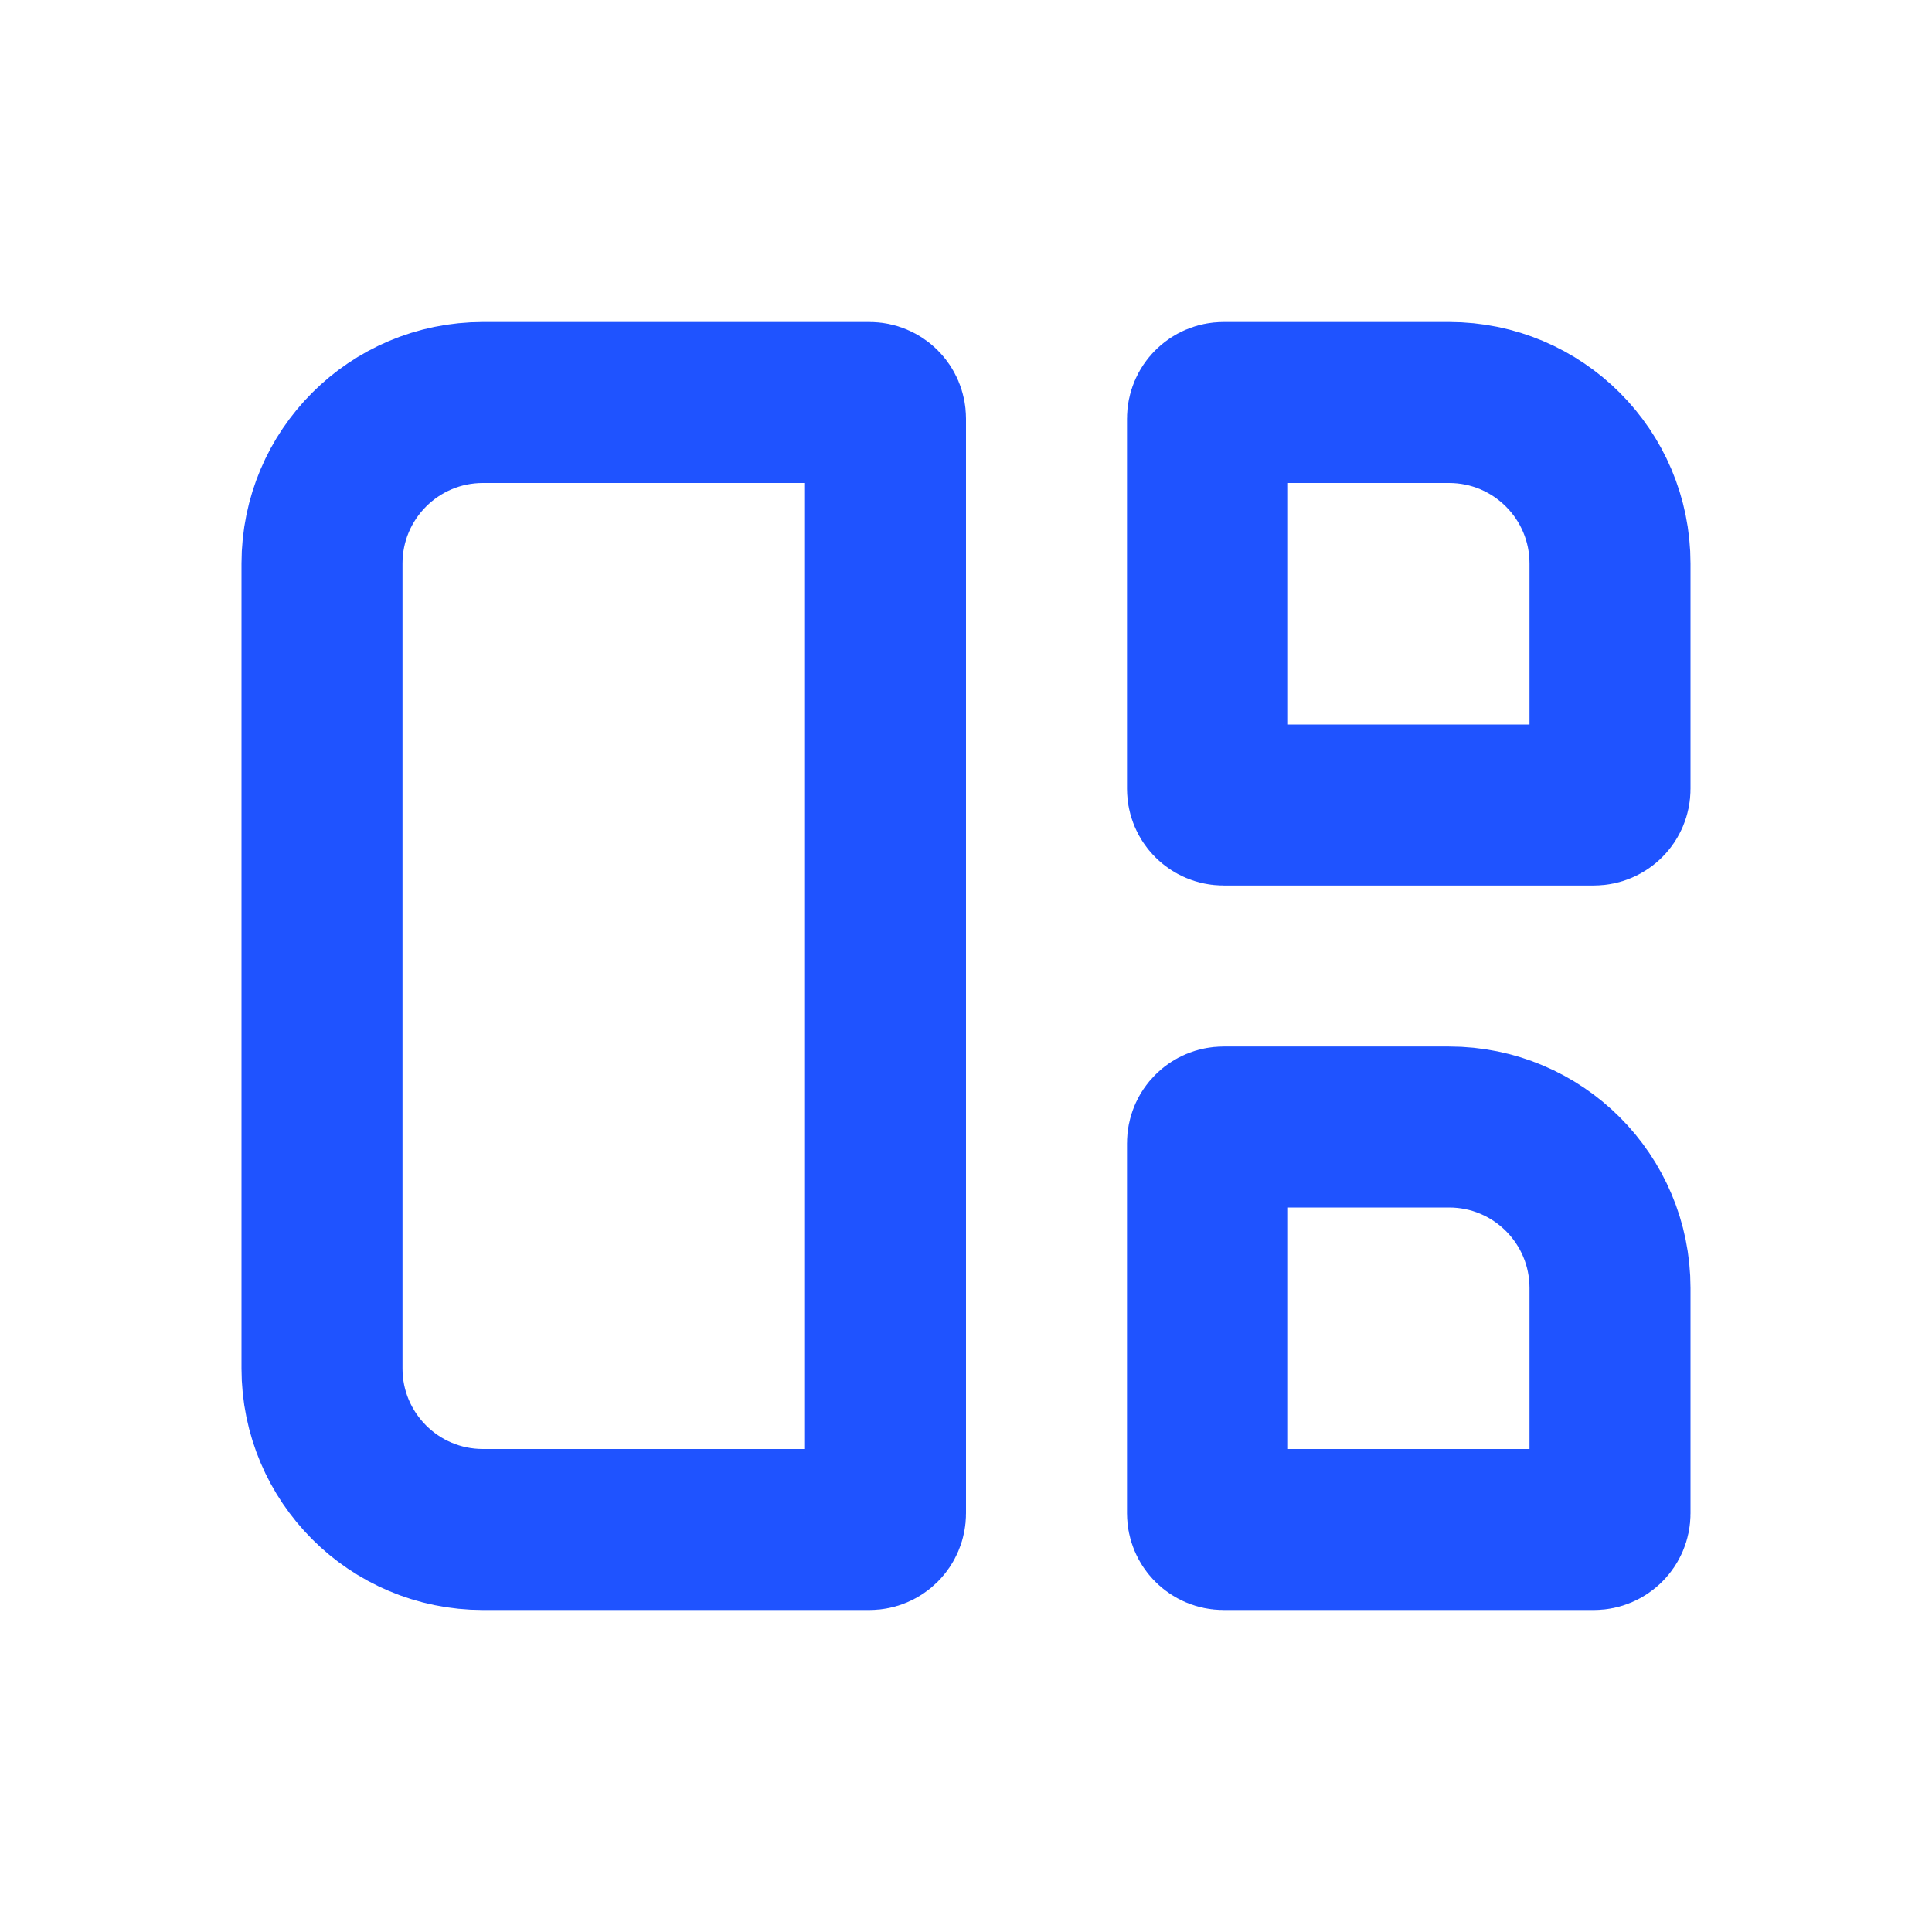 <svg xmlns="http://www.w3.org/2000/svg" width="24" height="24" viewBox="0 0 24 24" fill="none">
  <path d="M4 7C4 5.895 4.895 5 6 5H10.8C10.911 5 11 5.09 11 5.2V18.8C11 18.91 10.911 19 10.8 19H6C4.895 19 4 18.105 4 17V7Z" stroke="#1F53FF" stroke-width="2"/>
  <path d="M15 5.2C15 5.09 15.089 5 15.2 5H18C19.105 5 20 5.895 20 7V9.8C20 9.91 19.91 10 19.8 10H15.2C15.089 10 15 9.91 15 9.8V5.2Z" stroke="#1F53FF" stroke-width="2"/>
  <path d="M15 14.2C15 14.089 15.089 14 15.2 14H18C19.105 14 20 14.895 20 16V18.8C20 18.91 19.91 19 19.8 19H15.2C15.089 19 15 18.91 15 18.8V14.2Z" stroke="#1F53FF" stroke-width="2"/>
</svg>